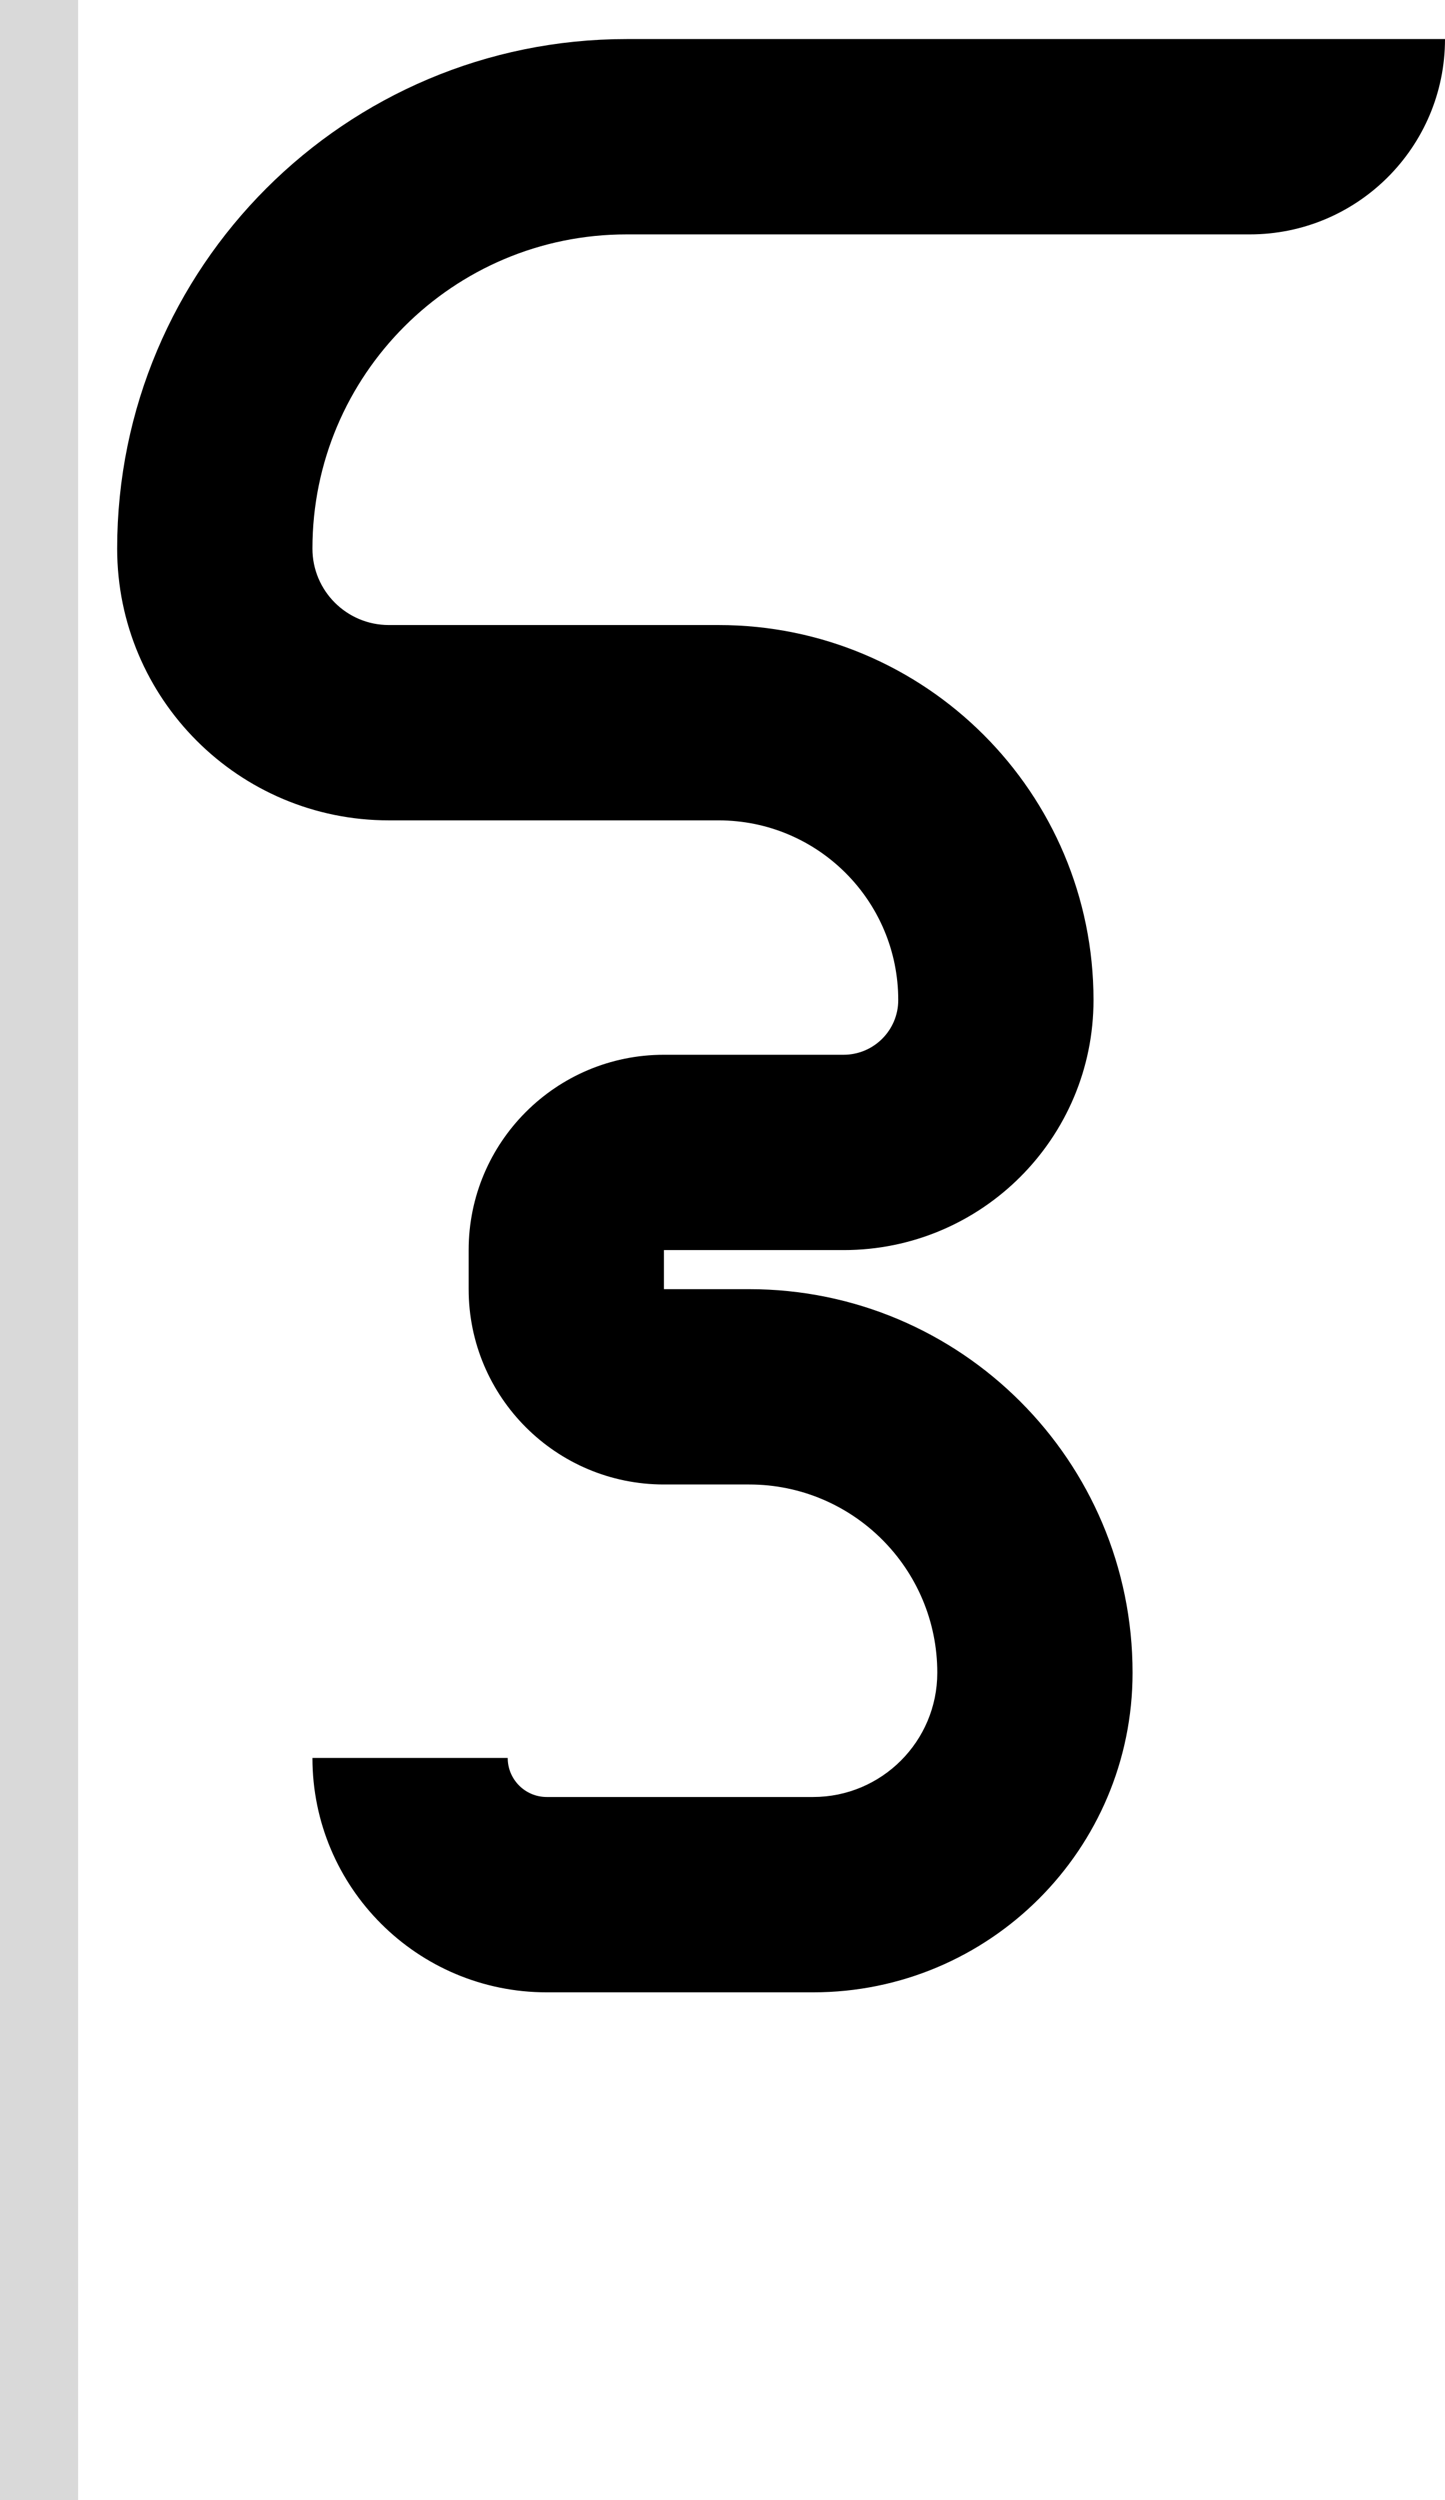 <svg width="37" height="64" viewBox="0 0 37 64" fill="none" xmlns="http://www.w3.org/2000/svg">
<path d="M16.044 6C11.601 6 8 9.601 8 14.043C8 15.124 8.876 16 9.957 16H18.4C23.702 16 28 20.298 28 25.6C28 29.135 25.135 32 21.6 32H17V33H19.182C24.604 33 29 37.396 29 42.818C29 47.337 25.337 51 20.818 51H14C10.686 51 8 48.314 8 45H13C13 45.552 13.448 46 14 46H20.818C22.576 46 24 44.575 24 42.818C24 40.157 21.843 38 19.182 38H17C14.239 38 12 35.761 12 33V32C12 29.239 14.239 27 17 27H21.6C22.373 27 23 26.373 23 25.6C23 23.059 20.941 21 18.4 21H9.957C6.115 21 3 17.886 3 14.043C3 6.84 8.84 1 16.044 1H37C37 3.761 34.761 6 32 6H16.044Z" fill="black"/>
<rect width="2" height="64" fill="#D9D9D9"/>
</svg>
